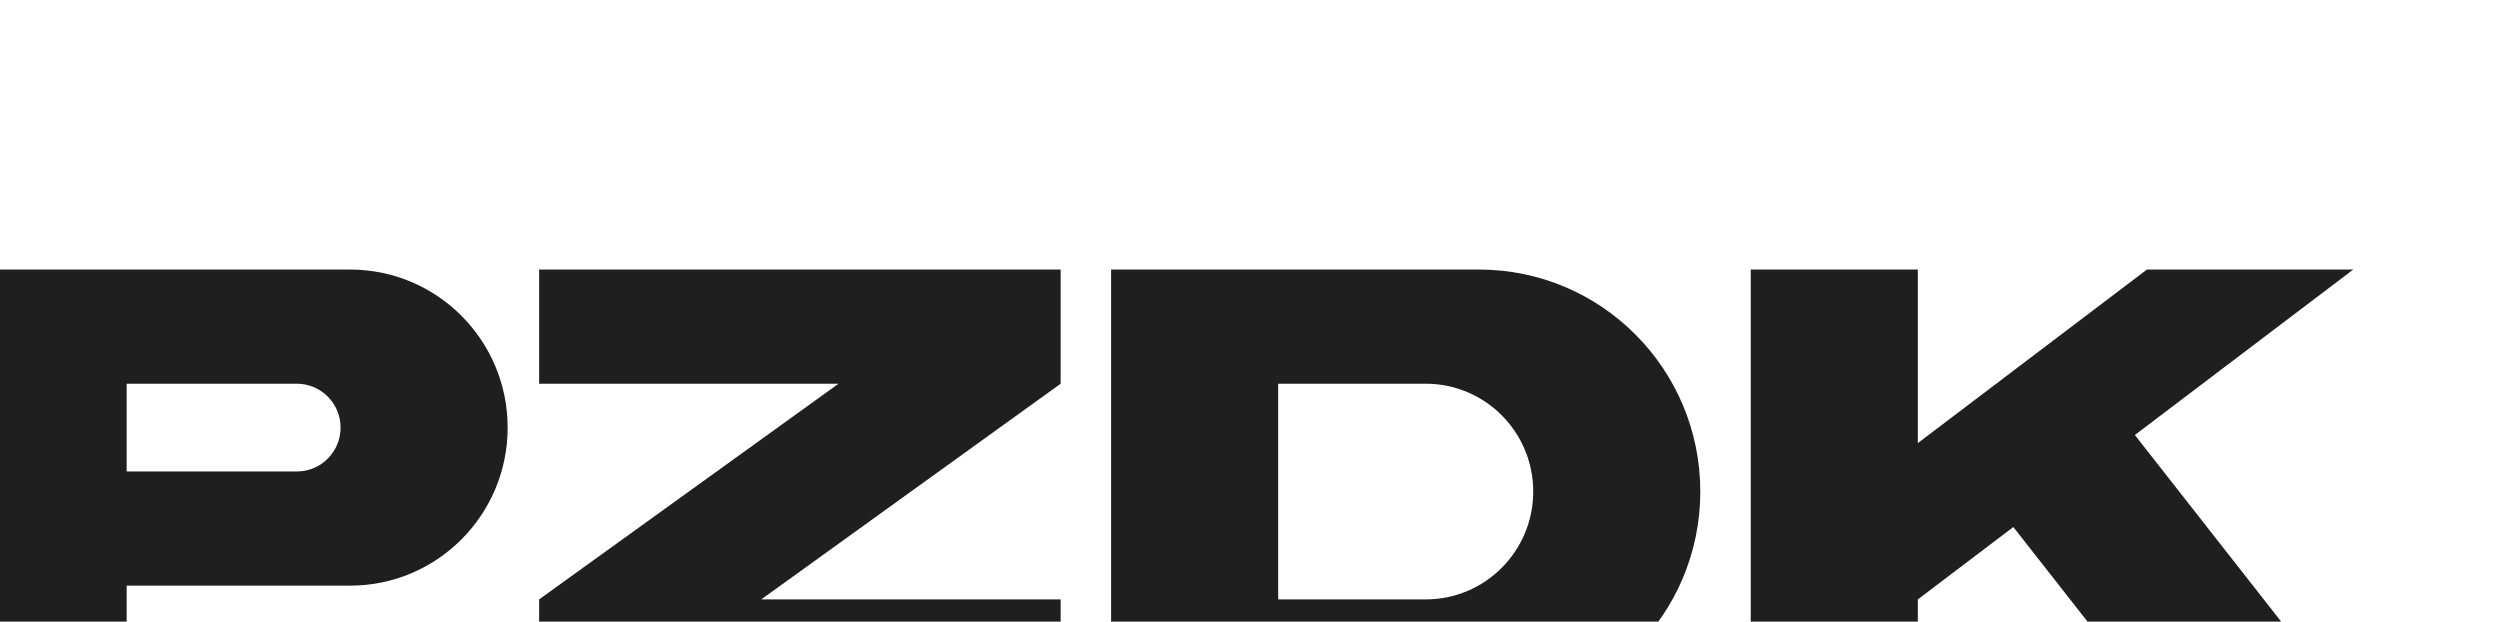 <svg width="1484" height="369" viewBox="0 0 1484 369" fill="none" xmlns="http://www.w3.org/2000/svg">
<g clip-path="url(#clip0_315_3866)">
<path d="M1138.42 160L1039.24 160V423.571H1138.42V355.801L1195.12 312.849L1281.94 423.571H1396.9L1267.25 258.213L1396.9 160L1274.42 160L1138.42 263.023V160Z" fill="#1F1F1F"/>
<path d="M758.727 423.571H659.545V160L877.928 160C950.485 160 1009.3 219.003 1009.3 291.786C1009.3 364.569 950.485 423.571 877.928 423.571L758.727 423.571ZM758.727 355.801H846.307C881.551 355.801 910.123 327.14 910.123 291.786C910.123 256.431 881.551 227.771 846.307 227.771L758.727 227.771V355.801Z" fill="#1F1F1F"/>
<path d="M451.886 355.801L629.593 355.801V423.571L320.025 423.571V355.801L497.732 227.771L320.025 227.771V160L629.593 160V227.771L451.886 355.801Z" fill="#1F1F1F"/>
<path d="M75.182 423.571H-24L-24 160L207.819 160C259.473 160 301.346 202.004 301.346 253.819C301.346 305.634 259.473 347.638 207.819 347.638H75.182L75.182 423.571ZM75.182 279.867H176.197C190.539 279.867 202.164 268.205 202.164 253.819C202.164 239.433 190.539 227.771 176.197 227.771L75.182 227.771V279.867Z" fill="#1F1F1F"/>
</g>
<defs>
<clipPath id="clip0_315_3866">
<rect width="1526" height="369" fill="white" transform="translate(-42)"/>
</clipPath>
</defs>
</svg>
